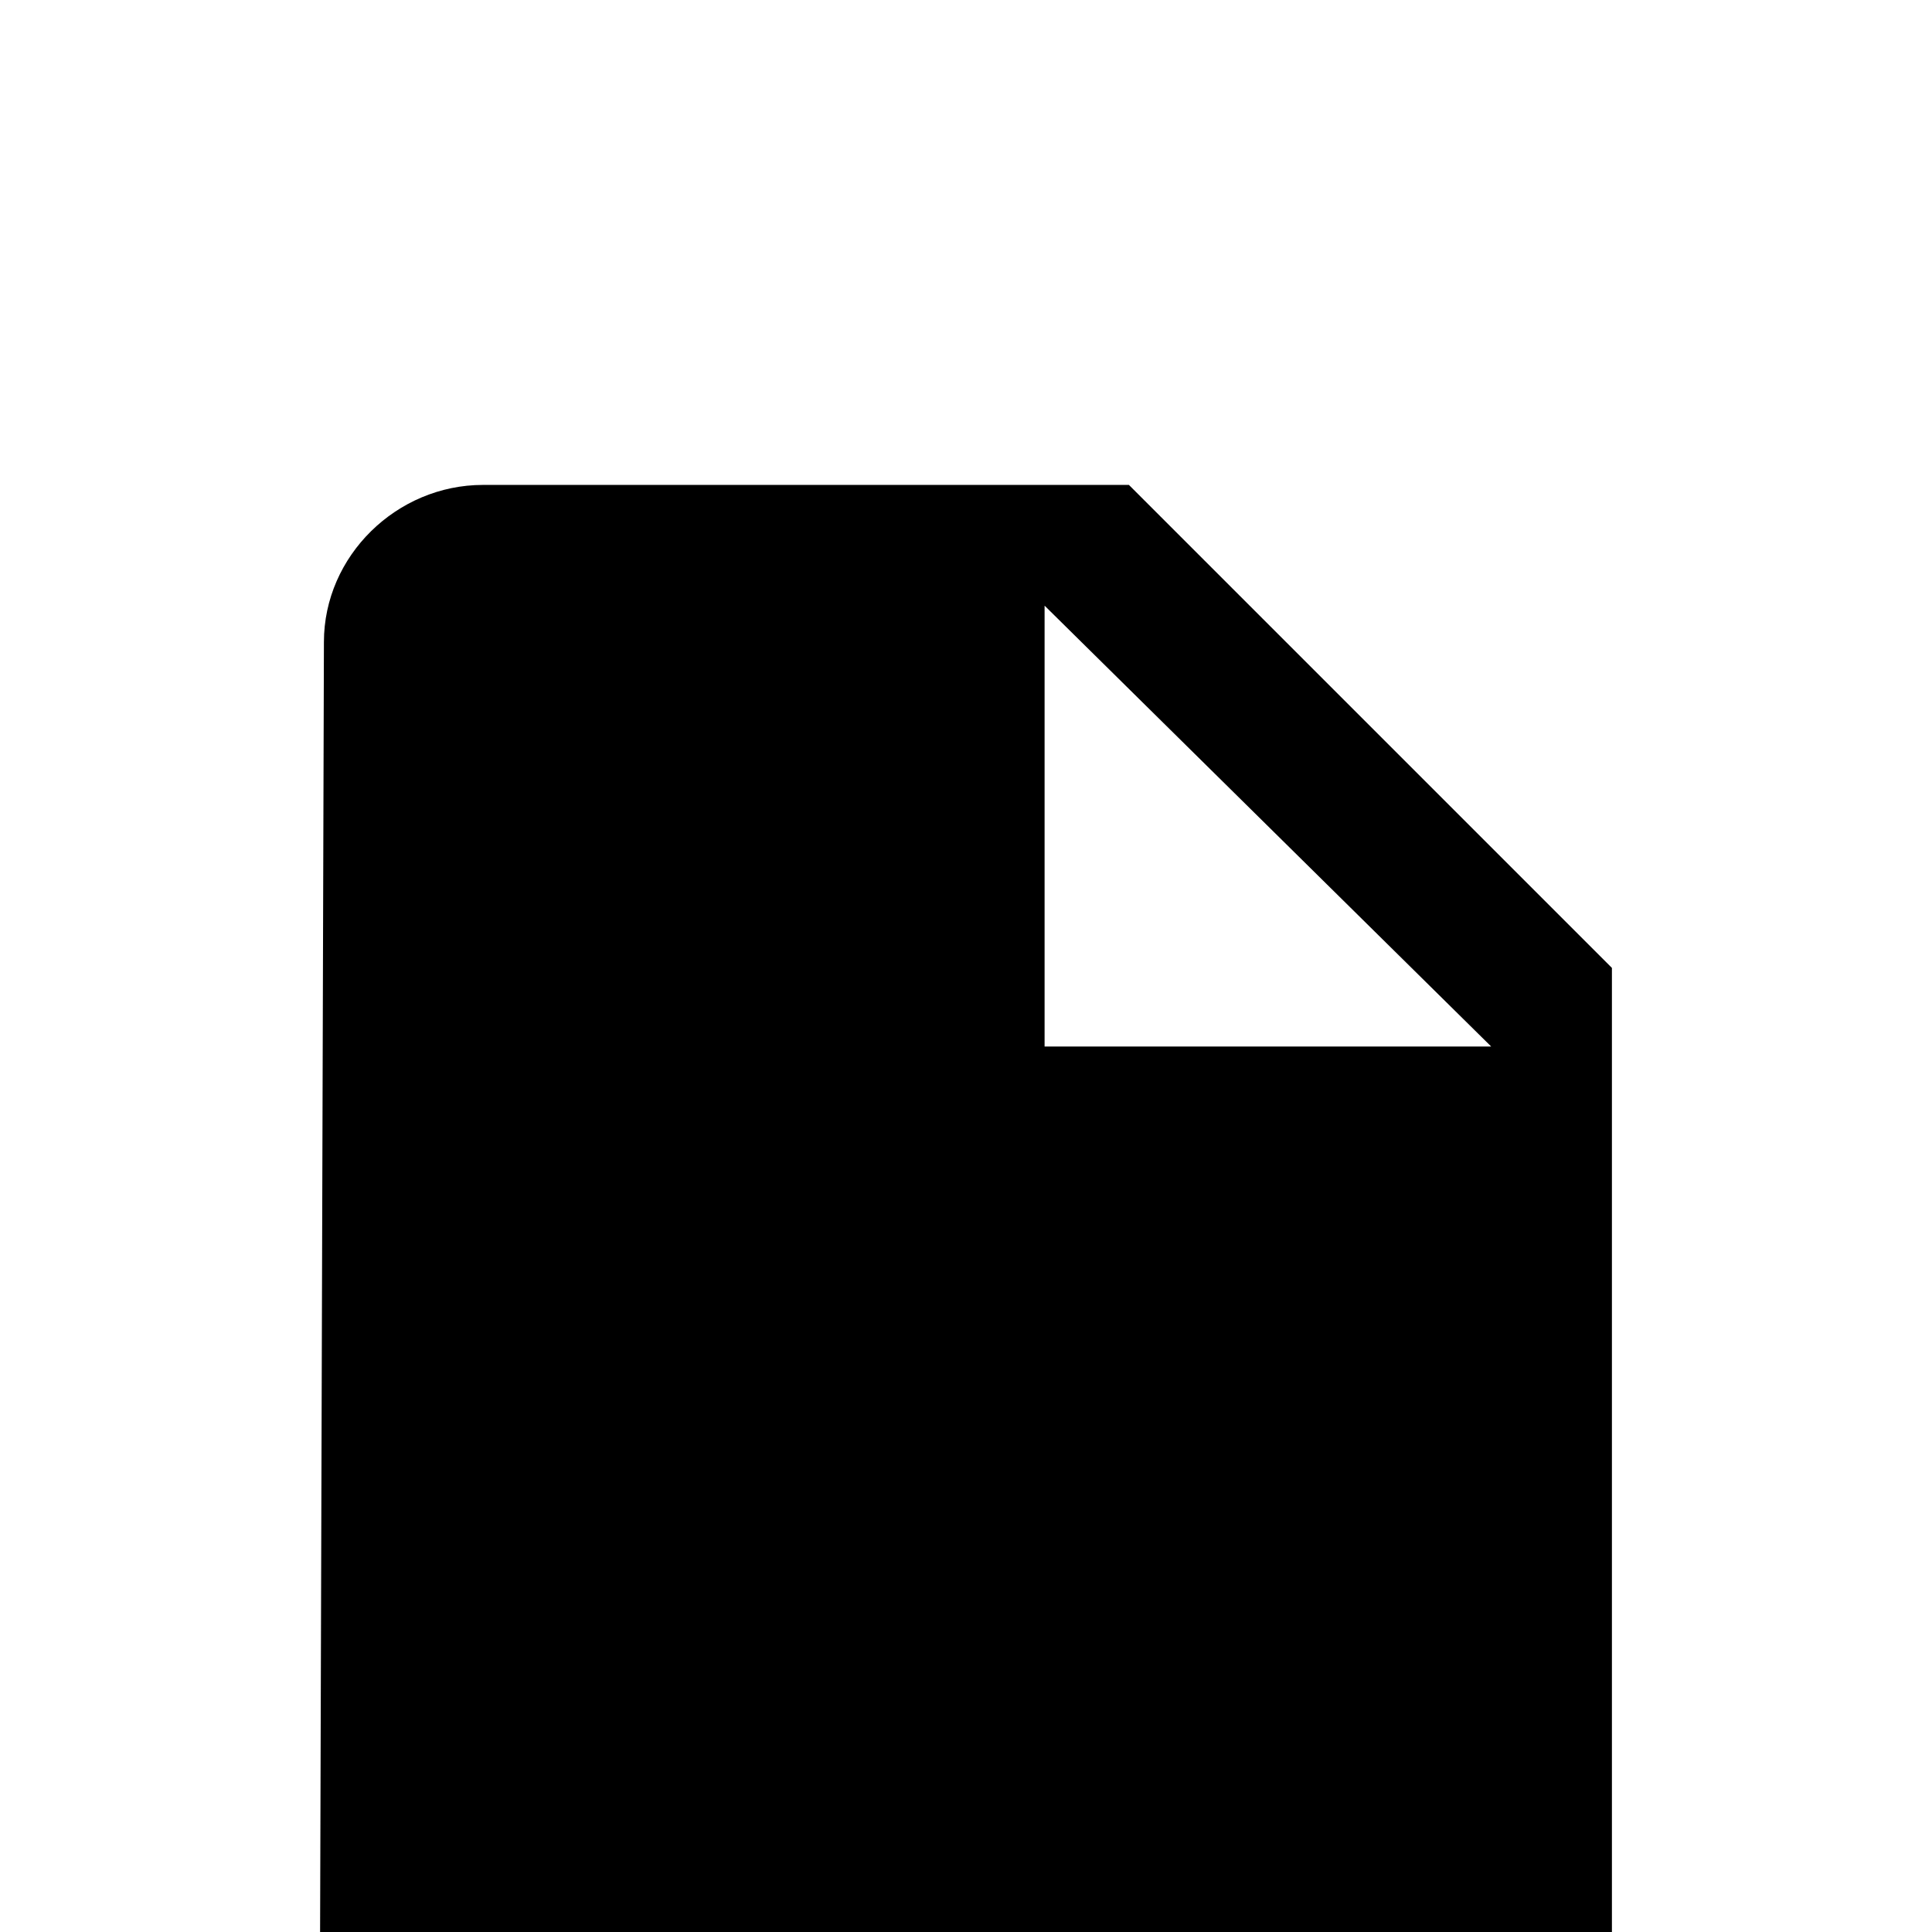 <svg xmlns="http://www.w3.org/2000/svg" viewBox="0 -168 1008 1008"><path fill="currentColor" d="M778 378L545 148v230h233zM252 85h337l252 252v504c0 45-40 82-85 82H252c-45 0-85-37-85-82l2-674c0-45 38-82 83-82z"/></svg>
